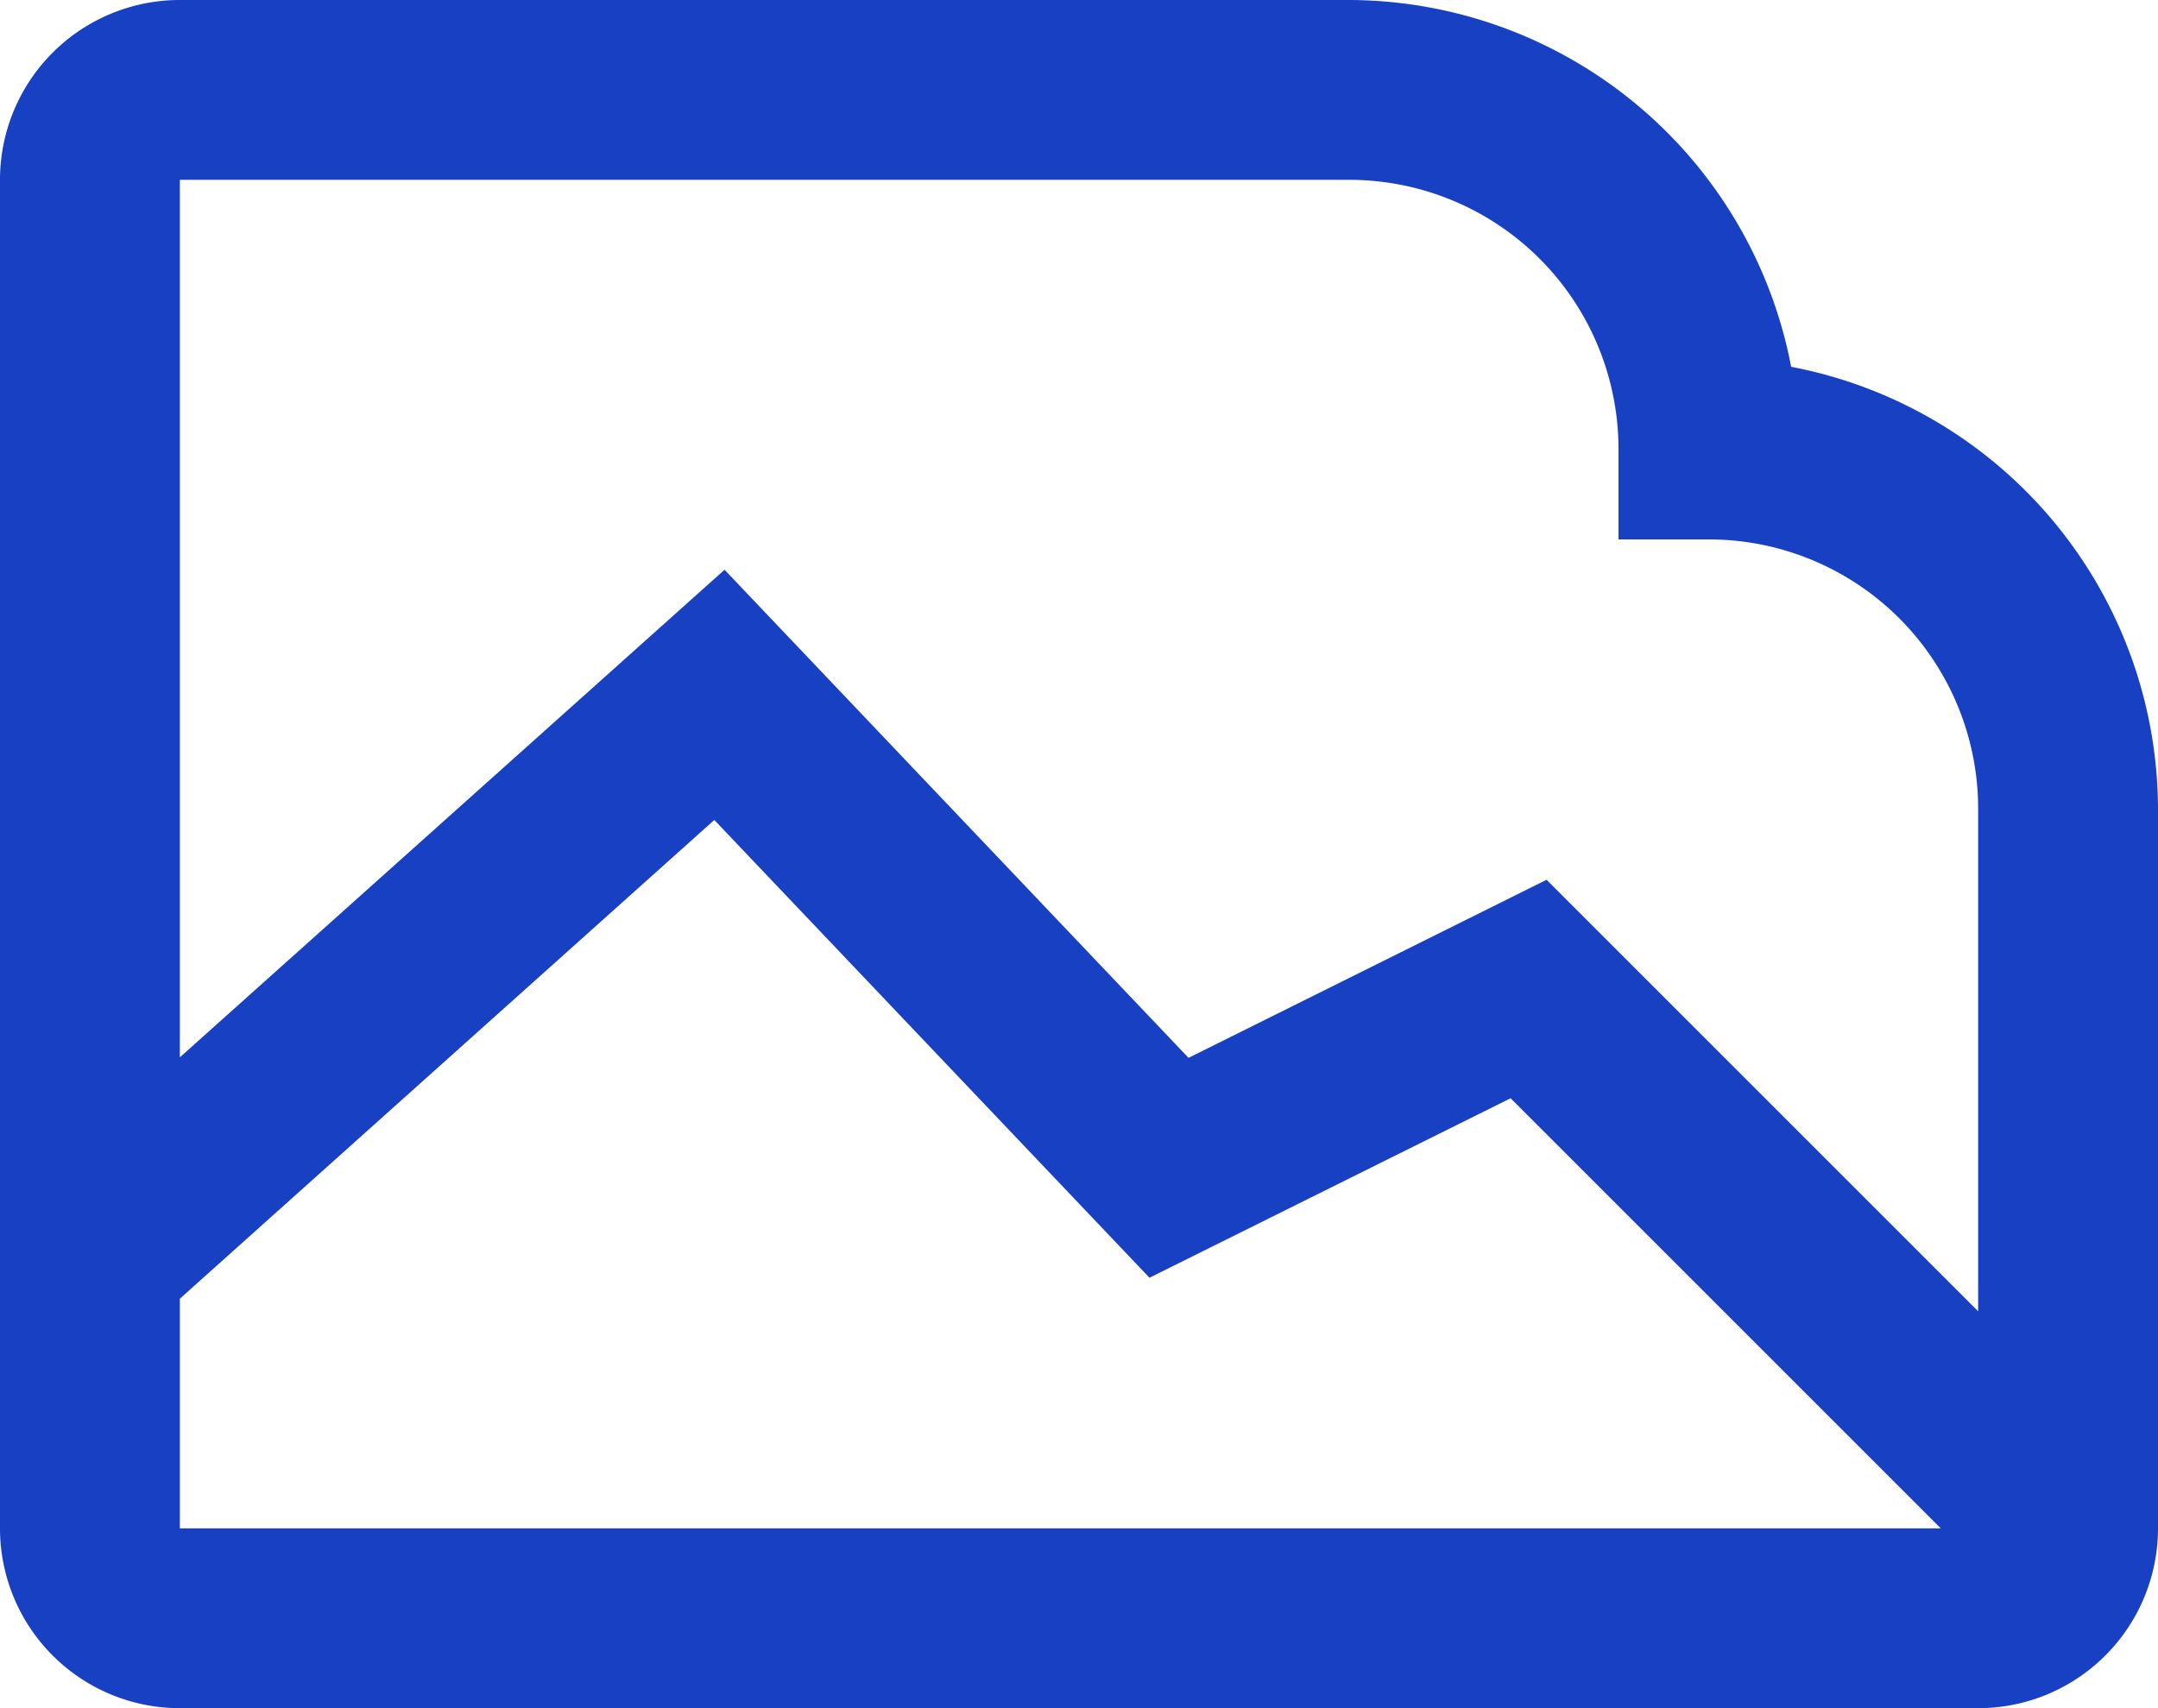 <svg id="그룹_821" data-name="그룹 821" xmlns="http://www.w3.org/2000/svg" xmlns:xlink="http://www.w3.org/1999/xlink" width="32" height="25.333" viewBox="0 0 32 25.333">
  <defs>
    <clipPath id="clip-path">
      <rect id="사각형_523" data-name="사각형 523" width="32" height="25.333" fill="#1740c2"/>
    </clipPath>
  </defs>
  <g id="그룹_820" data-name="그룹 820" clip-path="url(#clip-path)">
    <path id="패스_770" data-name="패스 770" d="M26.56,5.44A6.693,6.693,0,0,0,20,0H2.667A2.666,2.666,0,0,0,0,2.667v20a2.667,2.667,0,0,0,2.667,2.667H29.333A2.667,2.667,0,0,0,32,22.667V12a6.694,6.694,0,0,0-5.44-6.56M20,2.667a3.994,3.994,0,0,1,4,4V8h1.333a3.994,3.994,0,0,1,4,4v7.448l-6.4-6.4-5.309,2.641-6.88-7.239L2.667,15.681V2.667ZM2.667,19.261l7.925-7.1,6.453,6.789L22.4,16.288l6.379,6.379H2.667Z" fill="#1740c2"/>
  </g>
</svg>
